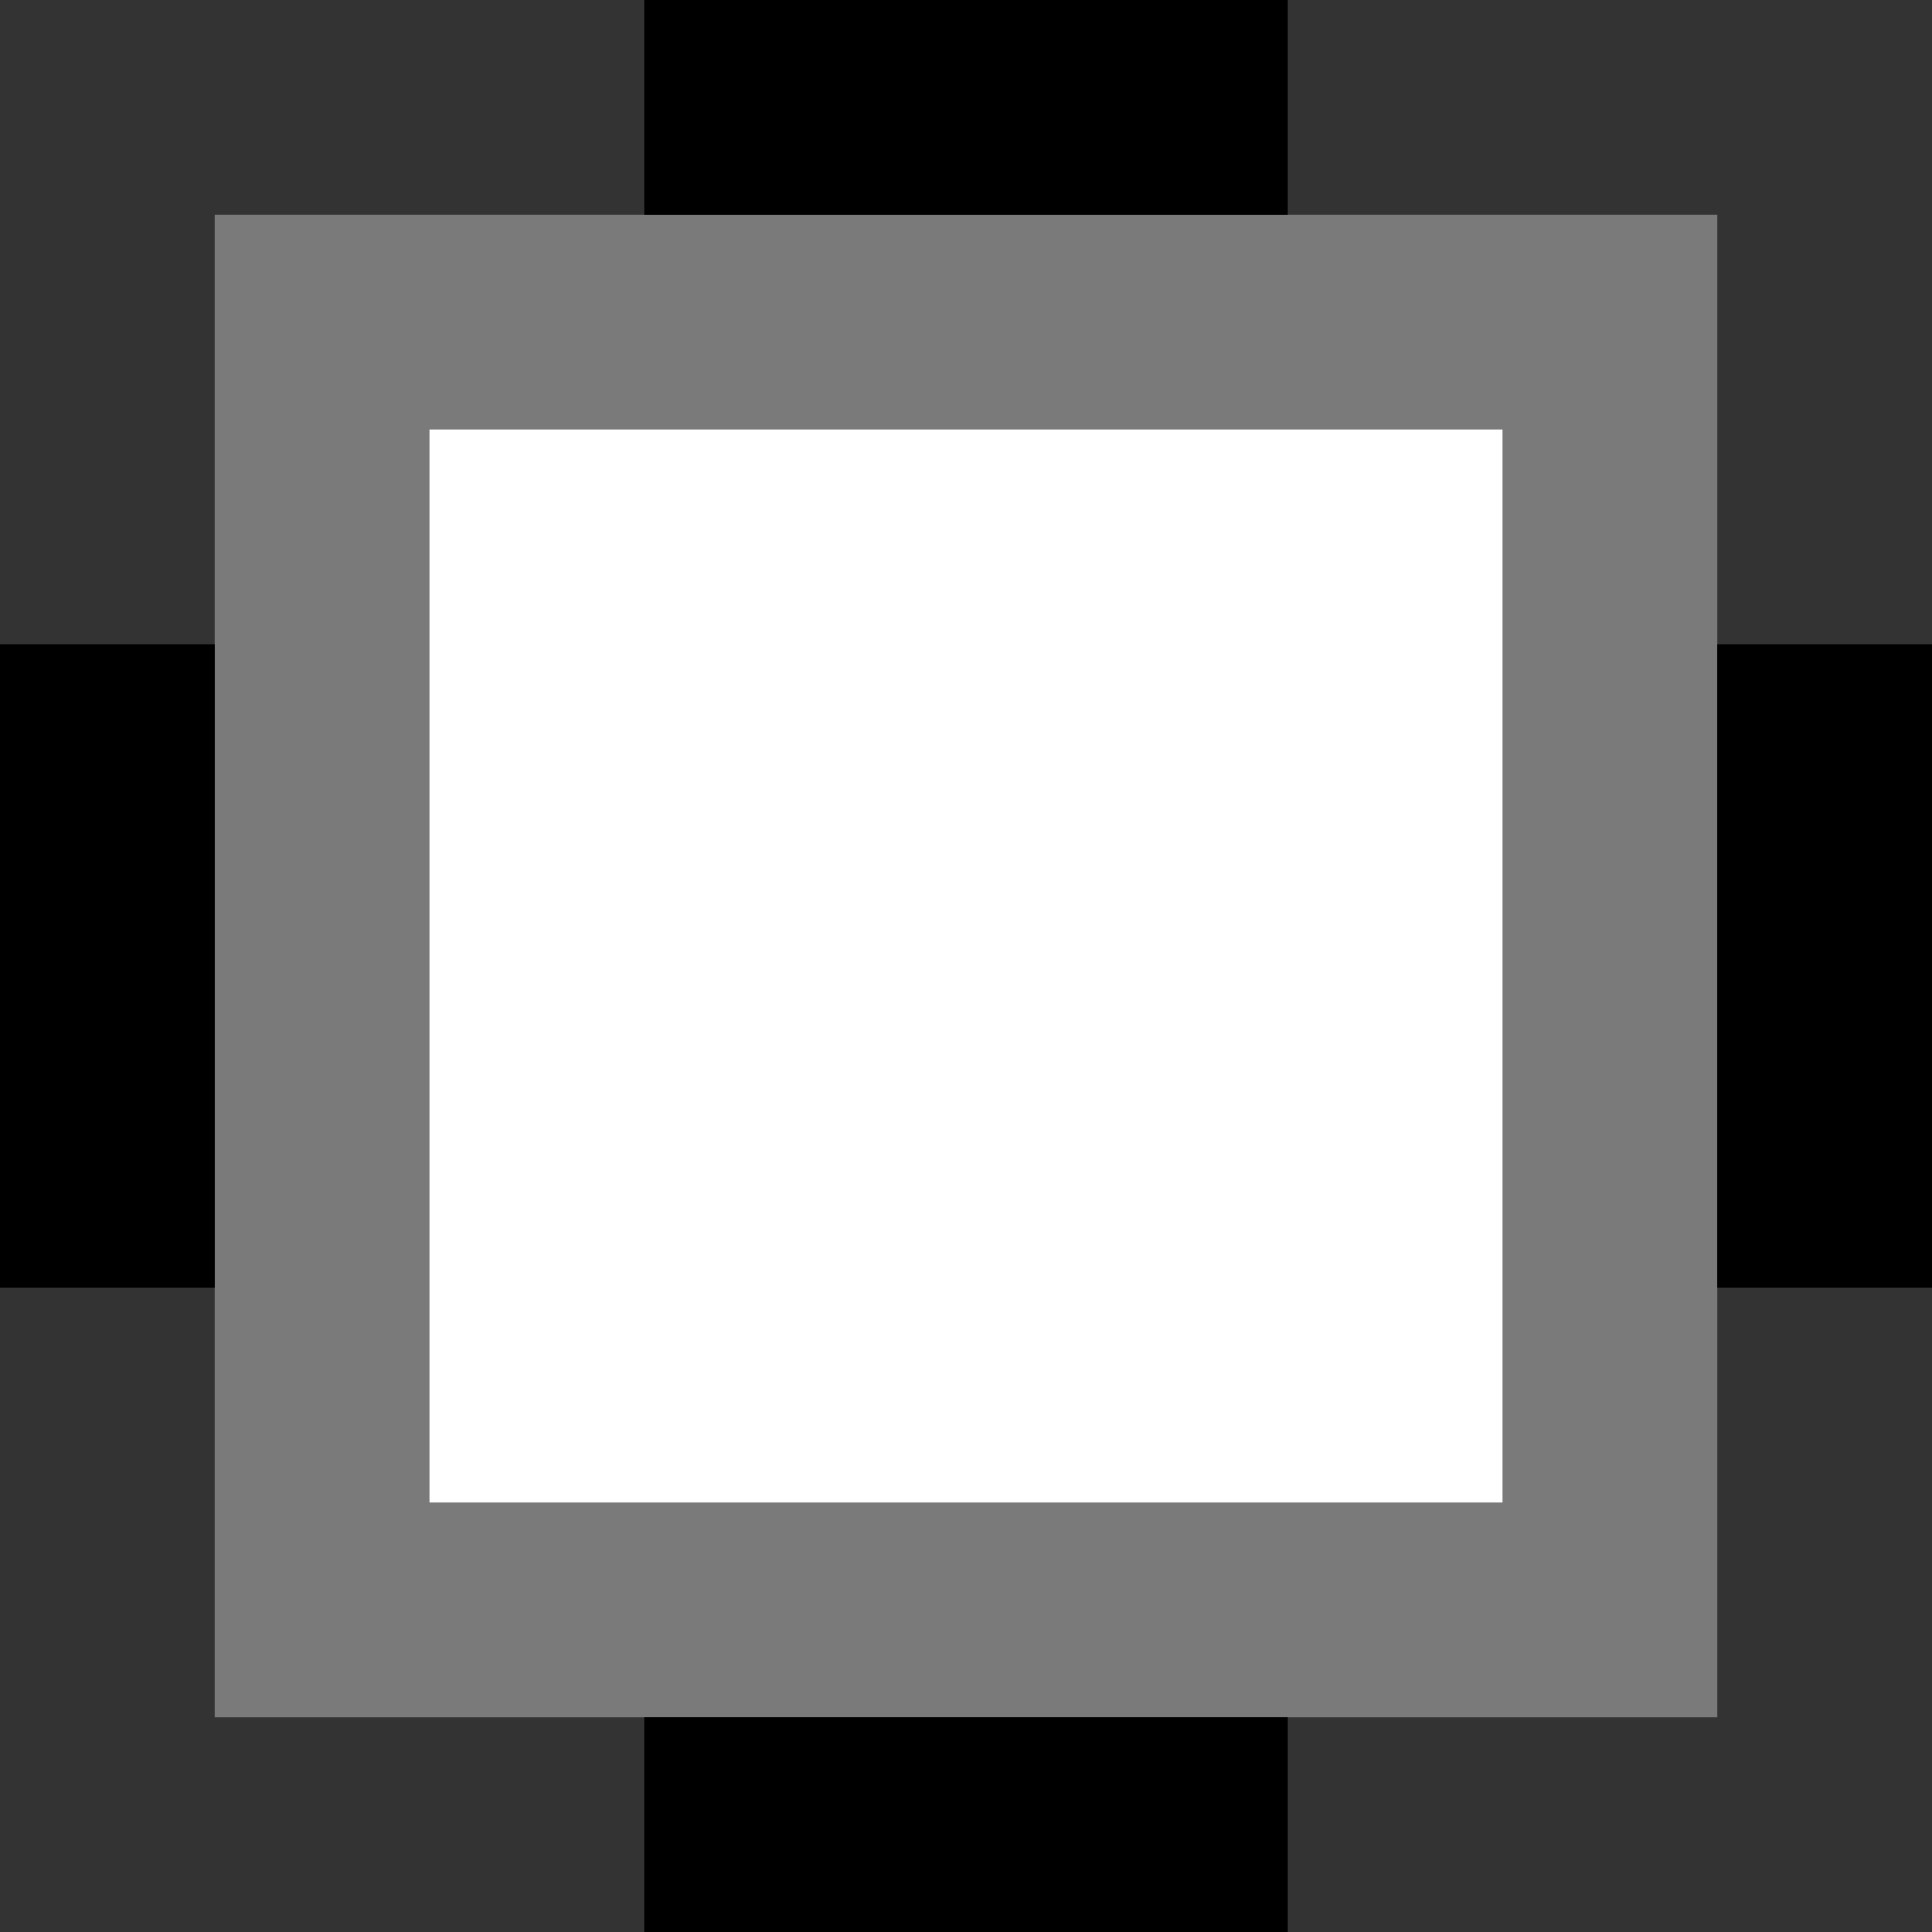 <?xml version="1.0" encoding="UTF-8" standalone="no"?>
<!-- Created with Inkscape (http://www.inkscape.org/) -->

<svg
   xmlns:dc="http://purl.org/dc/elements/1.1/"
   xmlns:cc="http://creativecommons.org/ns#"
   xmlns:rdf="http://www.w3.org/1999/02/22-rdf-syntax-ns#"
   xmlns:svg="http://www.w3.org/2000/svg"
   xmlns="http://www.w3.org/2000/svg"
   xmlns:sodipodi="http://sodipodi.sourceforge.net/DTD/sodipodi-0.dtd"
   xmlns:inkscape="http://www.inkscape.org/namespaces/inkscape"
   width="9"
   height="9"
   id="svg2"
   version="1.1"
   inkscape:version="0.48.4 r9939"
   sodipodi:docname="blank_grey_border.svg">
  <rect width="100%" height="100%" fill="#333333" stroke="none"/>
  <defs
     id="defs4" />
  <sodipodi:namedview
     id="base"
     pagecolor="#ffffff"
     bordercolor="#666666"
     borderopacity="1.0"
     inkscape:pageopacity="0.0"
     inkscape:pageshadow="2"
     inkscape:zoom="37.1673"
     inkscape:cx="0.31283554"
     inkscape:cy="1.9383108"
     inkscape:document-units="px"
     inkscape:current-layer="layer1"
     showgrid="true"
     inkscape:snap-grids="true"
     inkscape:window-width="1867"
     inkscape:window-height="1056"
     inkscape:window-x="53"
     inkscape:window-y="24"
     inkscape:window-maximized="1">
    <inkscape:grid
       type="xygrid"
       id="grid2995"
       empspacing="5"
       visible="true"
       enabled="true"
       snapvisiblegridlinesonly="true" />
  </sodipodi:namedview>
  <g
     inkscape:label="Capa 1"
     inkscape:groupmode="layer"
     id="layer1"
     transform="translate(0,-1043.362)">
    <rect
       style="fill:#7a7a7a;fill-opacity:1"
       id="rect2997"
       width="7"
       height="7"
       x="1"
       y="1044.362" />
    <rect
       style="fill:#ffffff"
       id="rect2999"
       width="5"
       height="5"
       x="2"
       y="1045.362" />
    <rect
       style="fill:#000000;fill-opacity:1"
       id="rect3769"
       width="3"
       height="1"
       x="3"
       y="1043.362" />
    <rect
       style="fill:#000000;fill-opacity:1"
       id="rect3771"
       width="1"
       height="3"
       x="8"
       y="1046.362" />
    <rect
       style="fill:#000000;fill-opacity:1"
       id="rect3773"
       width="3"
       height="1"
       x="3"
       y="1051.362" />
    <rect
       style="fill:#000000;fill-opacity:1"
       id="rect3775"
       width="1"
       height="3"
       x="0"
       y="1046.362" />
  </g>
</svg>
